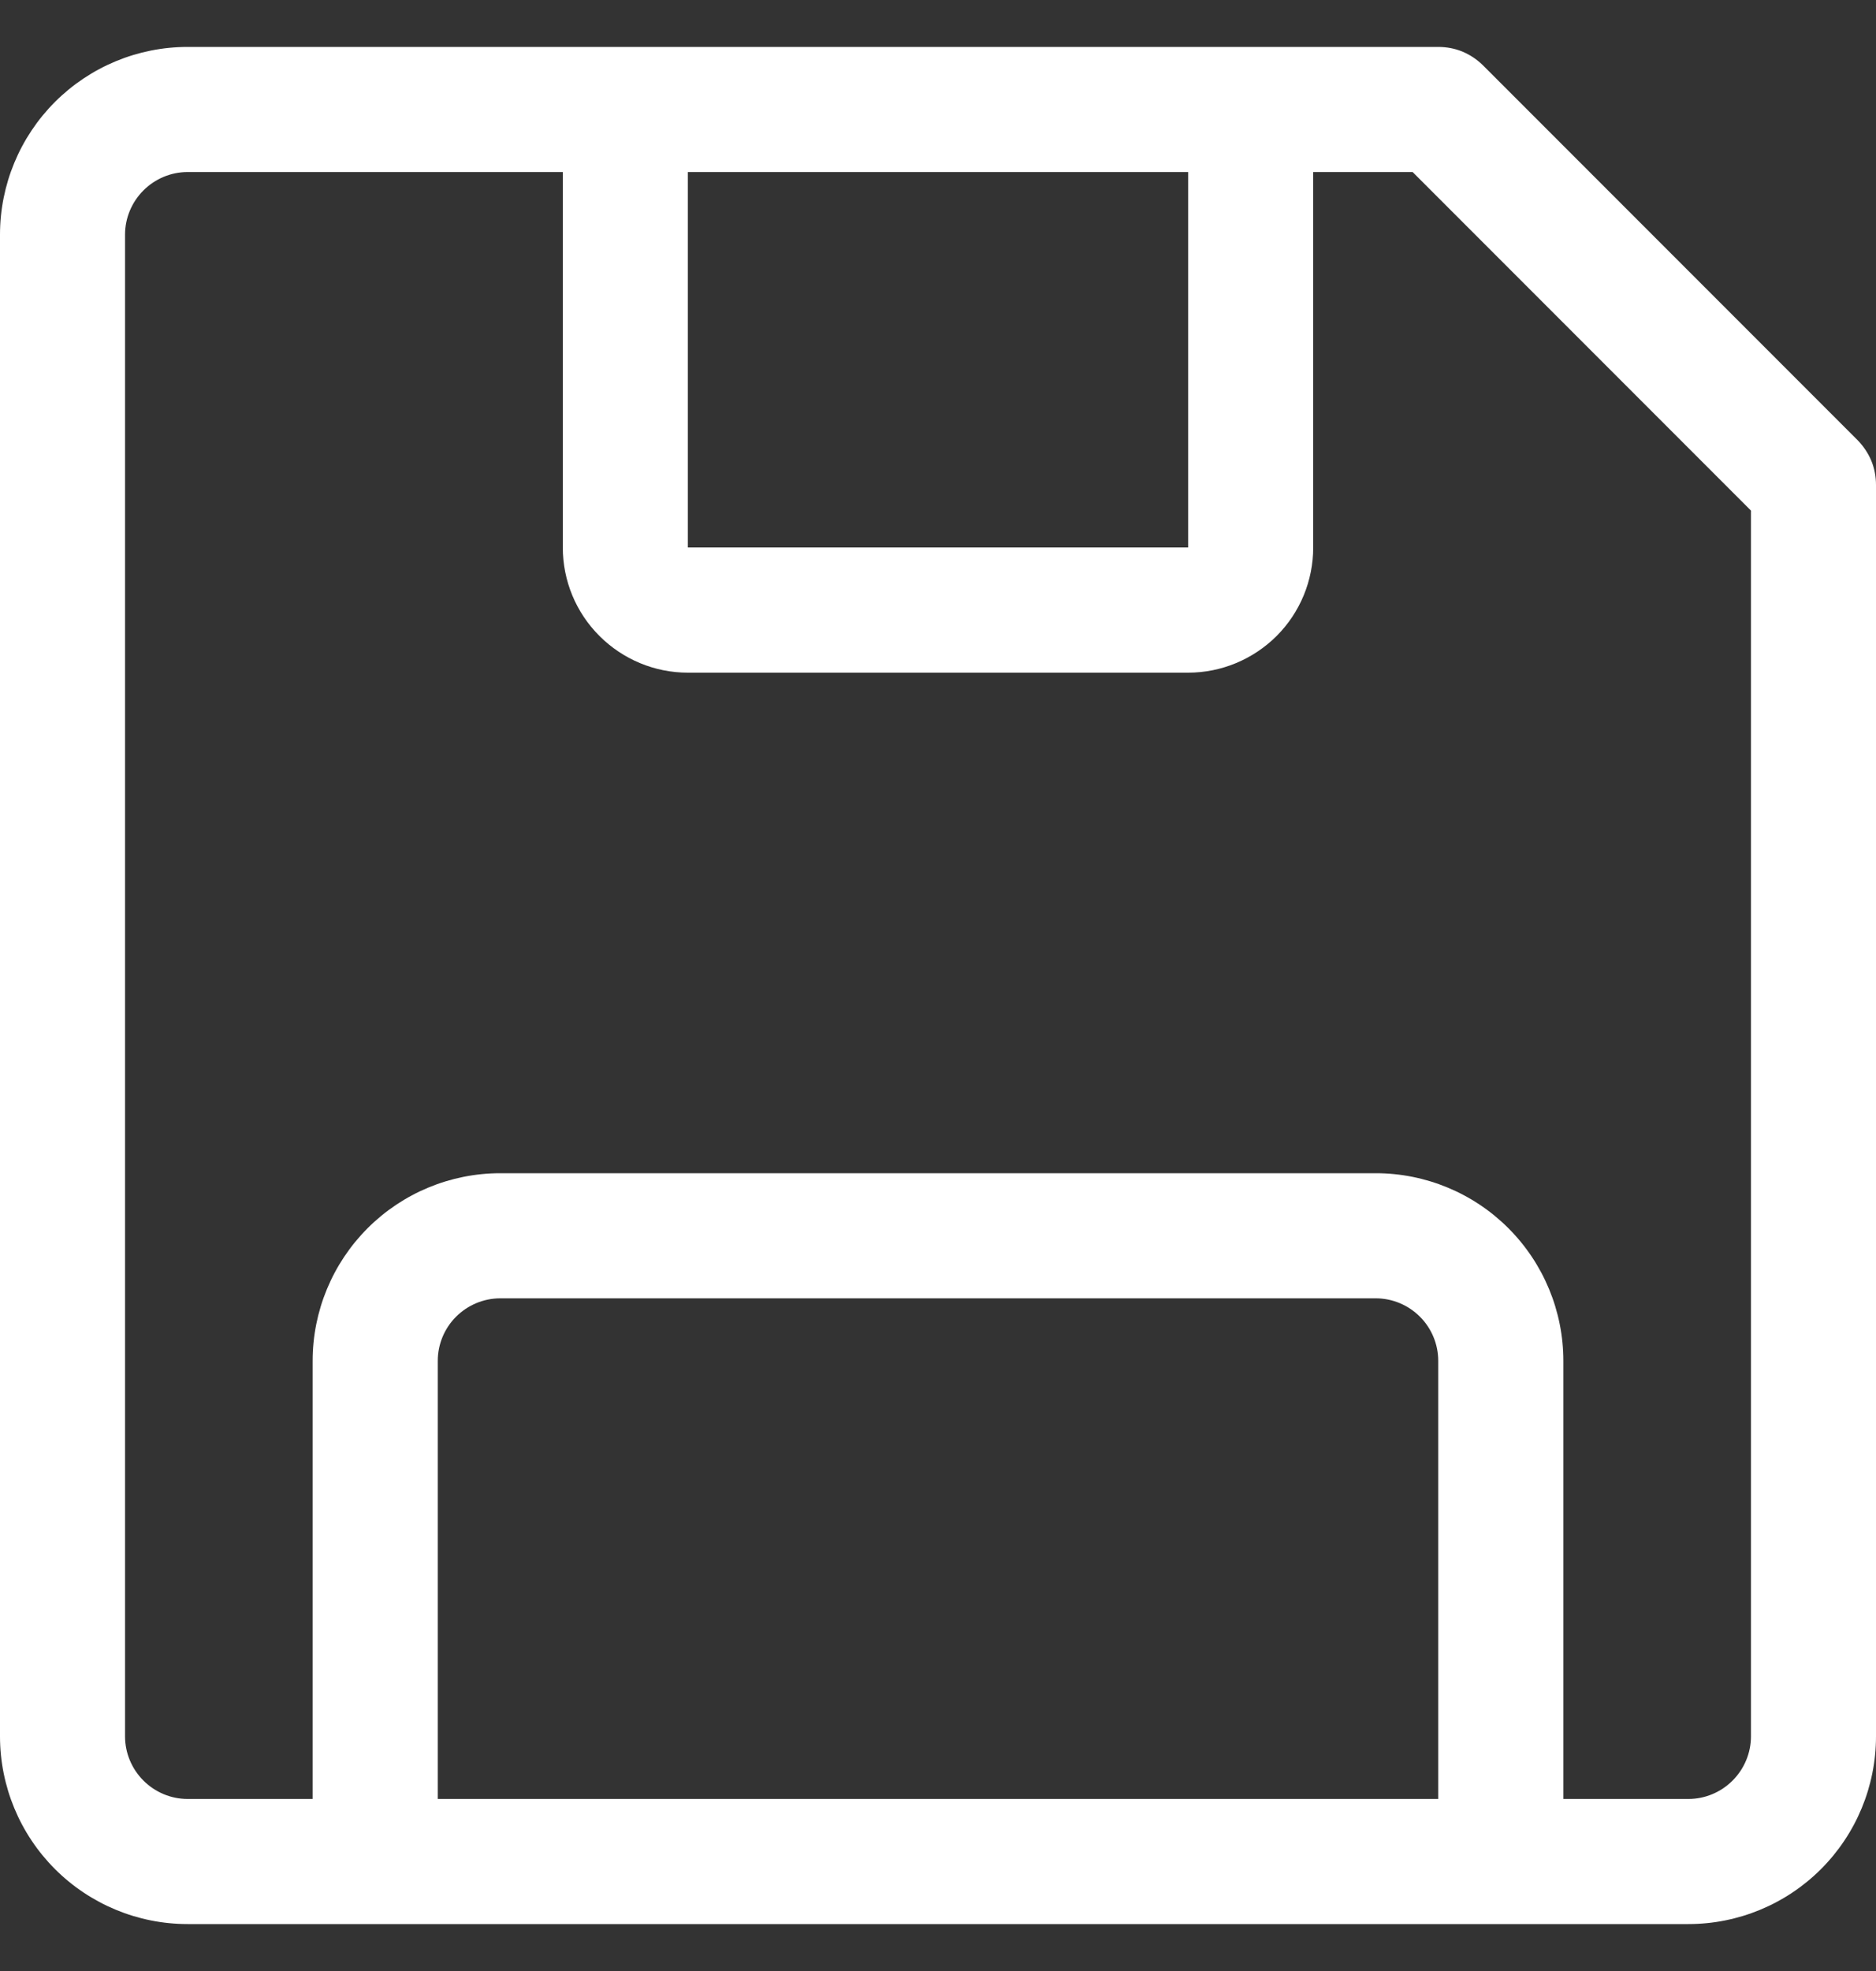 <svg width="20" height="21" viewBox="0 0 20 21" fill="none" xmlns="http://www.w3.org/2000/svg">
<rect x="0" y="0" width="20" height="21" fill="#333333" stroke="none"/>
<path d="M19.807 4.693L15.807 0.693C15.744 0.632 15.671 0.583 15.589 0.549C15.508 0.516 15.421 0.5 15.333 0.5H2C1.47 0.5 0.961 0.711 0.586 1.086C0.211 1.461 0 1.97 0 2.5V18.5C0 19.03 0.211 19.539 0.586 19.914C0.961 20.289 1.47 20.5 2 20.5H18C18.53 20.5 19.039 20.289 19.414 19.914C19.789 19.539 20 19.03 20 18.5V5.167C20 5.079 19.984 4.992 19.951 4.911C19.917 4.83 19.868 4.756 19.807 4.693ZM12.667 1.833V5.833H7.333V1.833H12.667ZM4.667 19.167V14.5C4.667 14.323 4.737 14.154 4.862 14.029C4.987 13.904 5.157 13.833 5.333 13.833H14.667C14.844 13.833 15.013 13.904 15.138 14.029C15.263 14.154 15.333 14.323 15.333 14.5V19.167H4.667ZM18.667 18.5C18.667 18.677 18.596 18.846 18.471 18.971C18.346 19.096 18.177 19.167 18 19.167H16.667V14.5C16.667 13.97 16.456 13.461 16.081 13.086C15.706 12.711 15.197 12.5 14.667 12.5H5.333C4.803 12.5 4.294 12.711 3.919 13.086C3.544 13.461 3.333 13.97 3.333 14.5V19.167H2C1.823 19.167 1.654 19.096 1.529 18.971C1.404 18.846 1.333 18.677 1.333 18.5V2.5C1.333 2.323 1.404 2.154 1.529 2.029C1.654 1.904 1.823 1.833 2 1.833H6V5.833C6 6.187 6.14 6.526 6.391 6.776C6.641 7.026 6.98 7.167 7.333 7.167H12.667C13.02 7.167 13.359 7.026 13.61 6.776C13.86 6.526 14 6.187 14 5.833V1.833H15.06L18.667 5.44V18.5Z" fill="white"/>
</svg>
